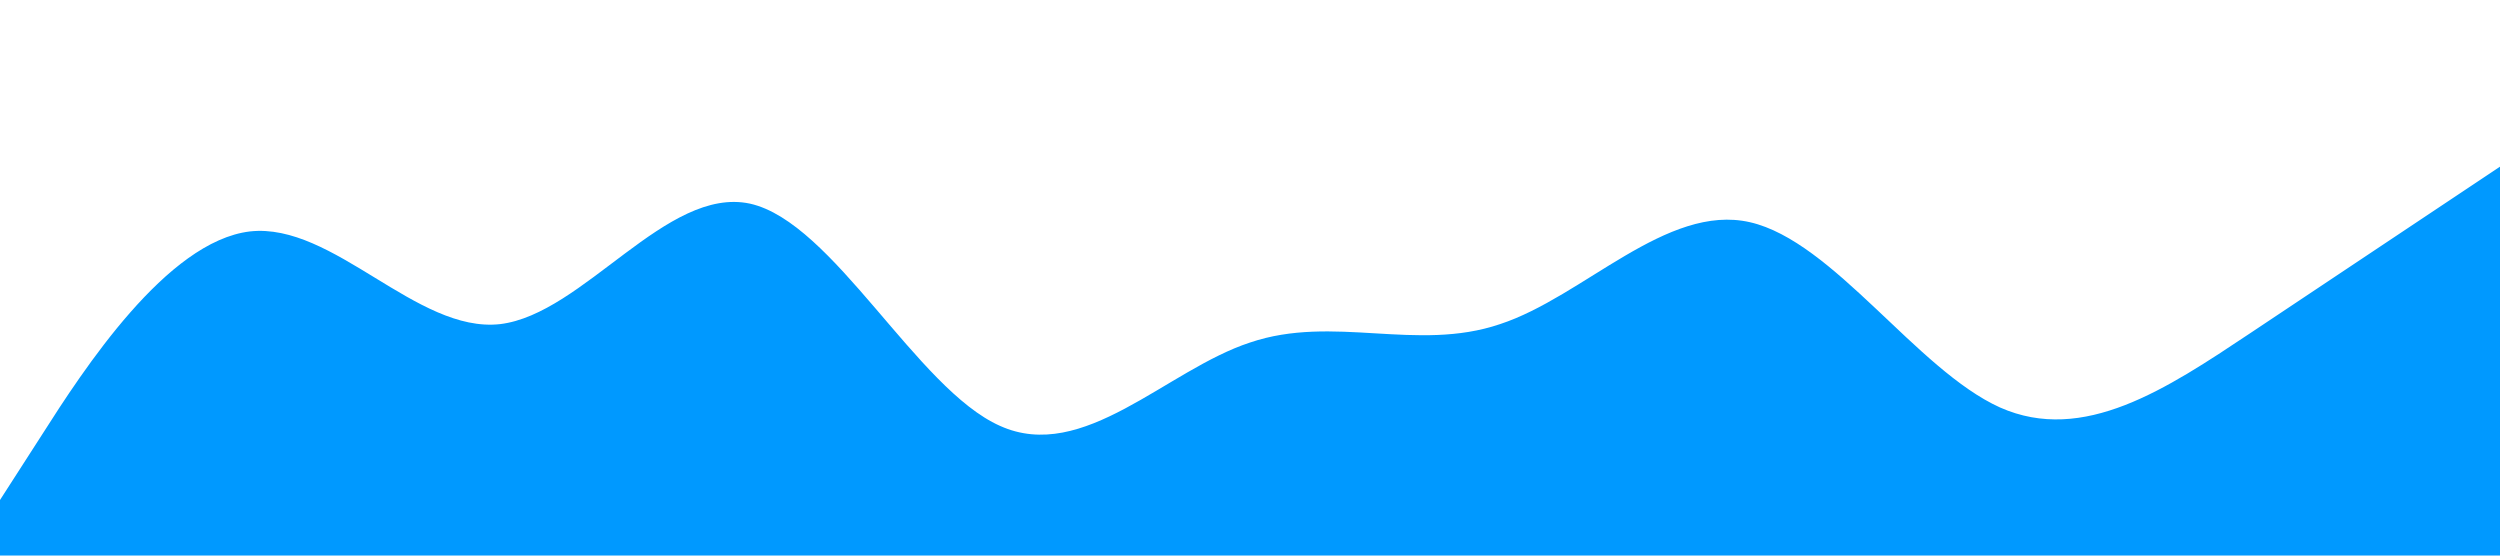 <svg xmlns="http://www.w3.org/2000/svg" viewBox="0 0 1440 320"><path fill="#0099ff" fill-opacity="1" d="M0,288L24,250.7C48,213,96,139,144,133.3C192,128,240,192,288,186.7C336,181,384,107,432,117.3C480,128,528,224,576,245.3C624,267,672,213,720,197.3C768,181,816,203,864,186.7C912,171,960,117,1008,128C1056,139,1104,213,1152,234.7C1200,256,1248,224,1296,192C1344,160,1392,128,1416,112L1440,96L1440,320L1416,320C1392,320,1344,320,1296,320C1248,320,1200,320,1152,320C1104,320,1056,320,1008,320C960,320,912,320,864,320C816,320,768,320,720,320C672,320,624,320,576,320C528,320,480,320,432,320C384,320,336,320,288,320C240,320,192,320,144,320C96,320,48,320,24,320L0,320Z"></path></svg>